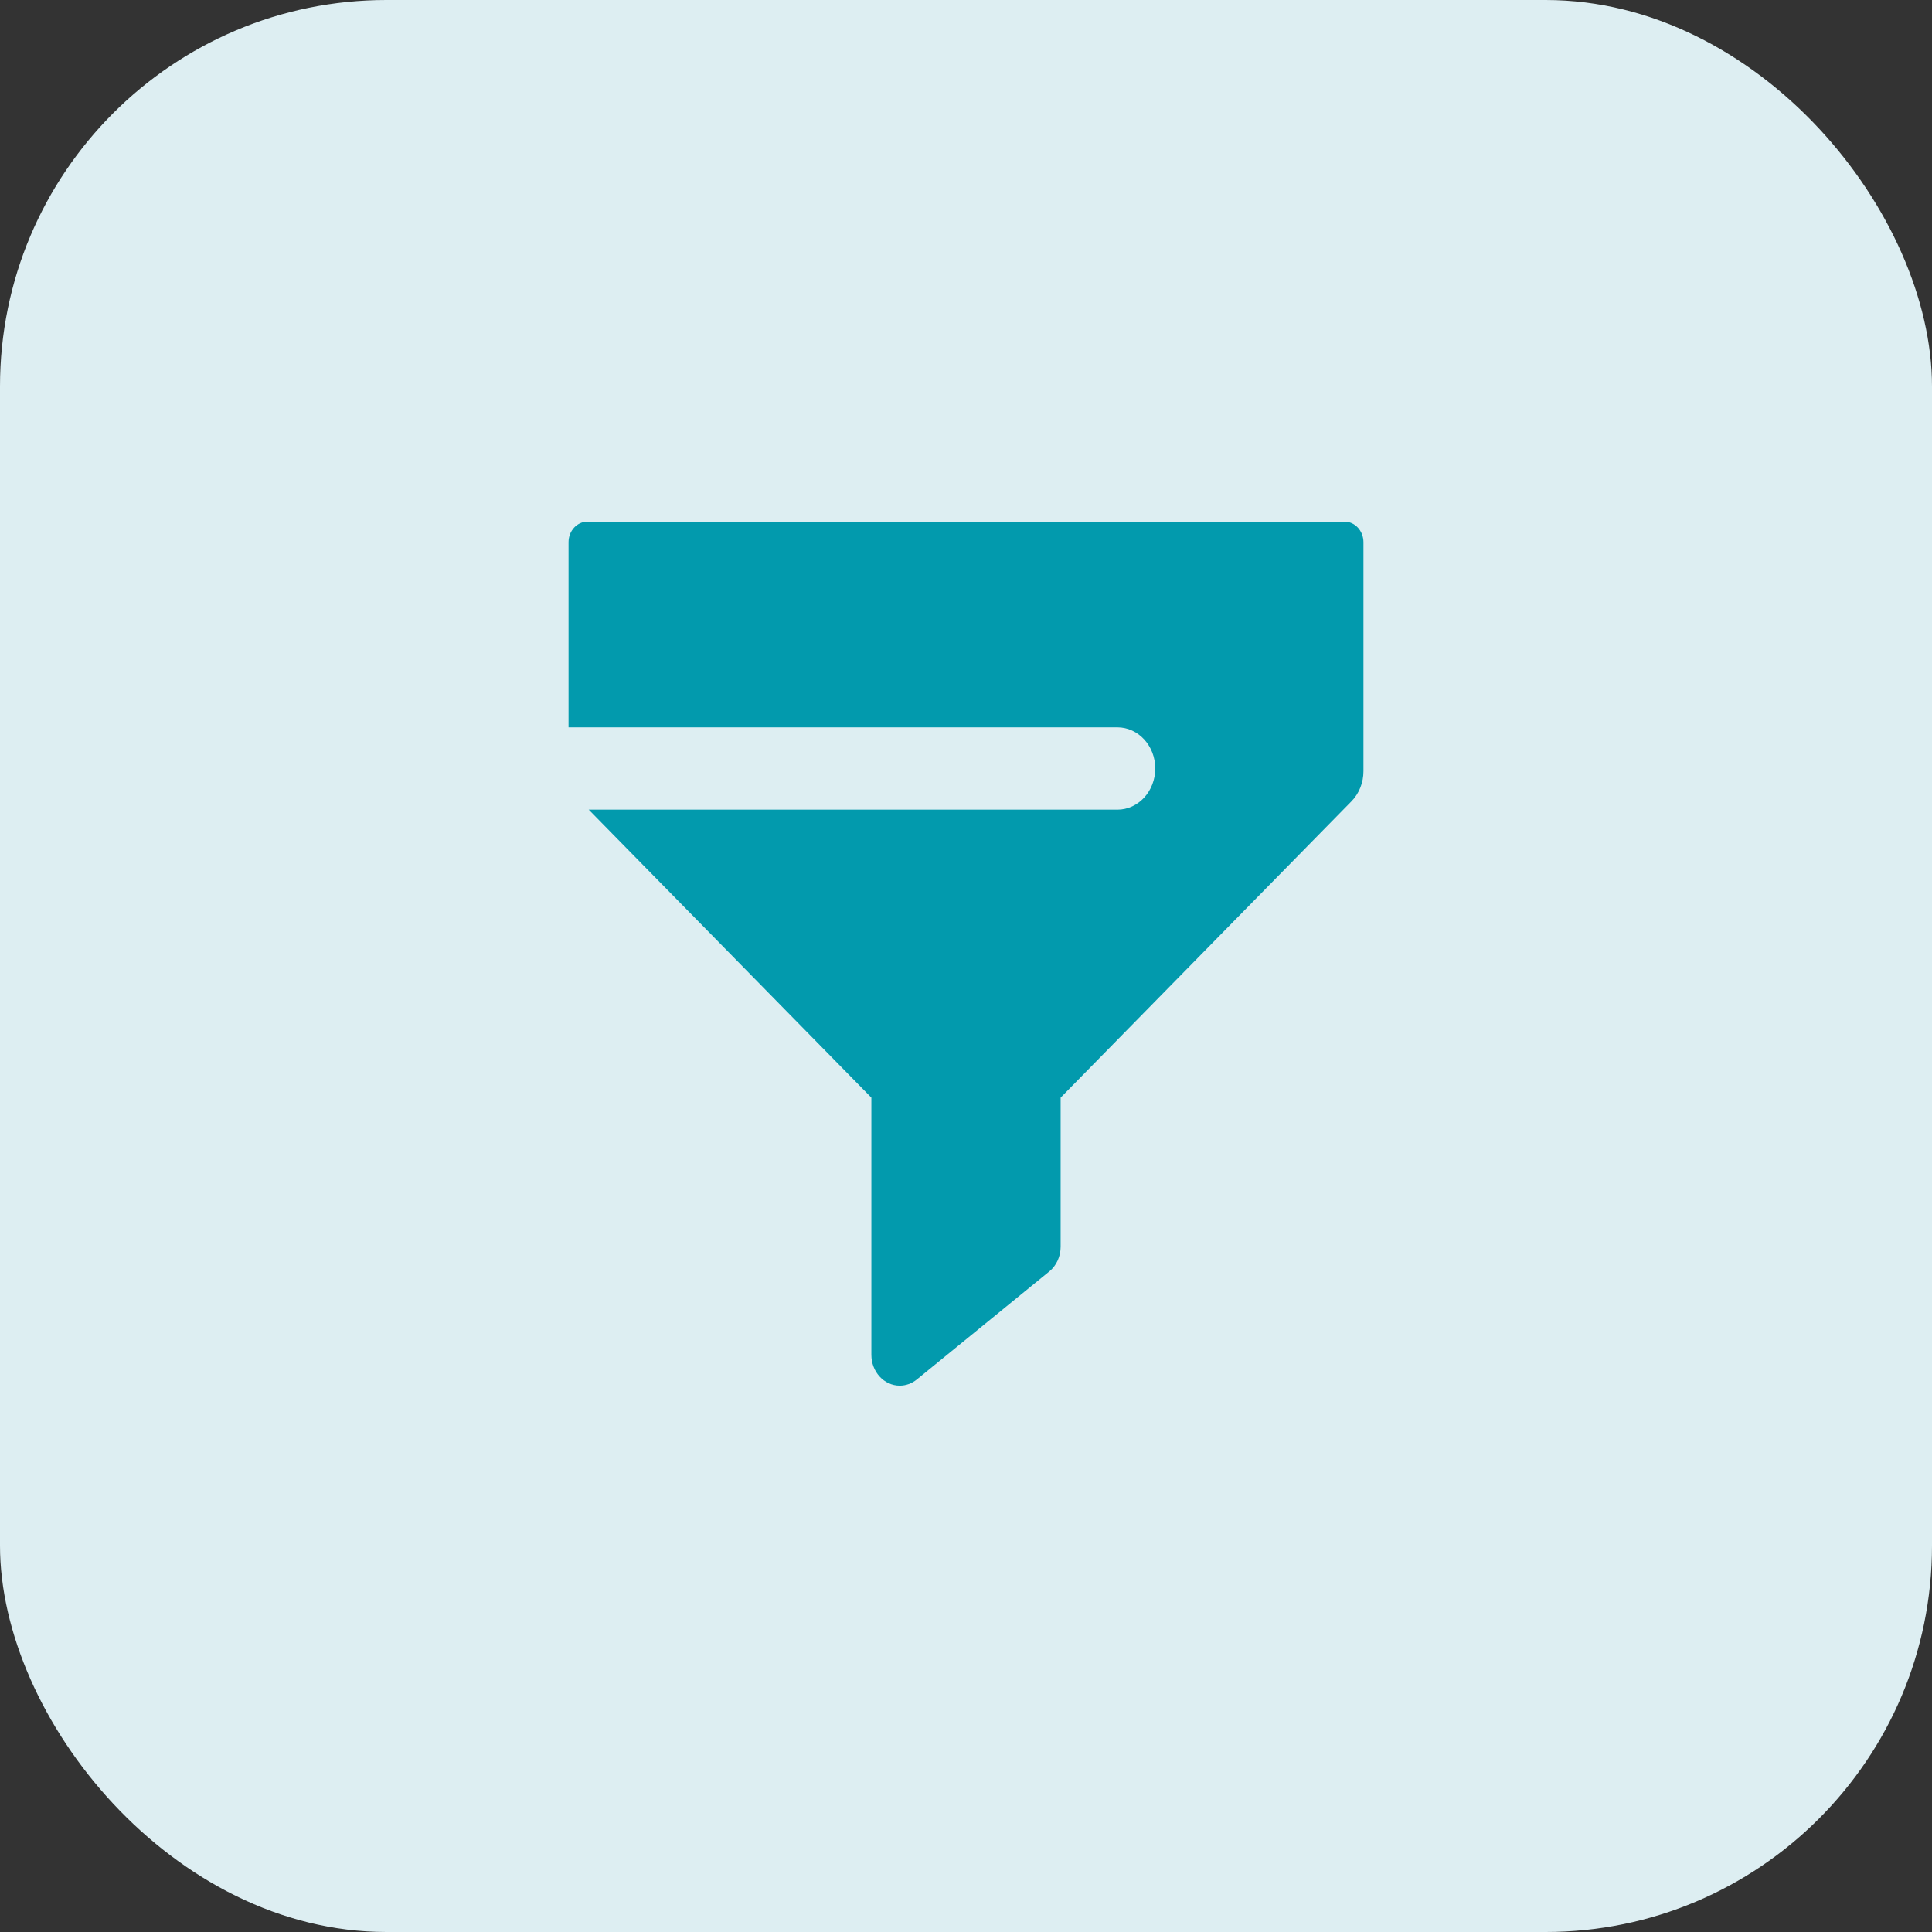 <svg width="50" height="50" viewBox="0 0 50 50" fill="none" xmlns="http://www.w3.org/2000/svg">
<rect x="0" y="0" width="50" height="50" fill="#333333" stroke="none"/>
<rect width="50" height="50" rx="10" fill="#DDEEF2"/>
<g clip-path="url(#clip0_48_39)">
<path d="M34.796 13.5H15.204C14.933 13.5 14.714 13.738 14.714 14.032V18.824H28.919C29.459 18.824 29.898 19.301 29.898 19.889C29.898 20.477 29.459 20.954 28.919 20.954H15.236L22.551 28.407V35.062C22.551 35.503 22.88 35.861 23.286 35.861C23.444 35.861 23.6 35.805 23.727 35.701L27.155 32.906C27.34 32.756 27.449 32.518 27.449 32.267V28.407L34.977 20.737C35.174 20.536 35.286 20.255 35.286 19.96V14.032C35.286 13.738 35.067 13.5 34.796 13.5Z" fill="#029AAD"/>
</g>
<defs>
<clipPath id="clip0_48_39">
<rect width="21.16" height="23" fill="white" transform="translate(14.42 13.5)"/>
</clipPath>
</defs>
</svg>
